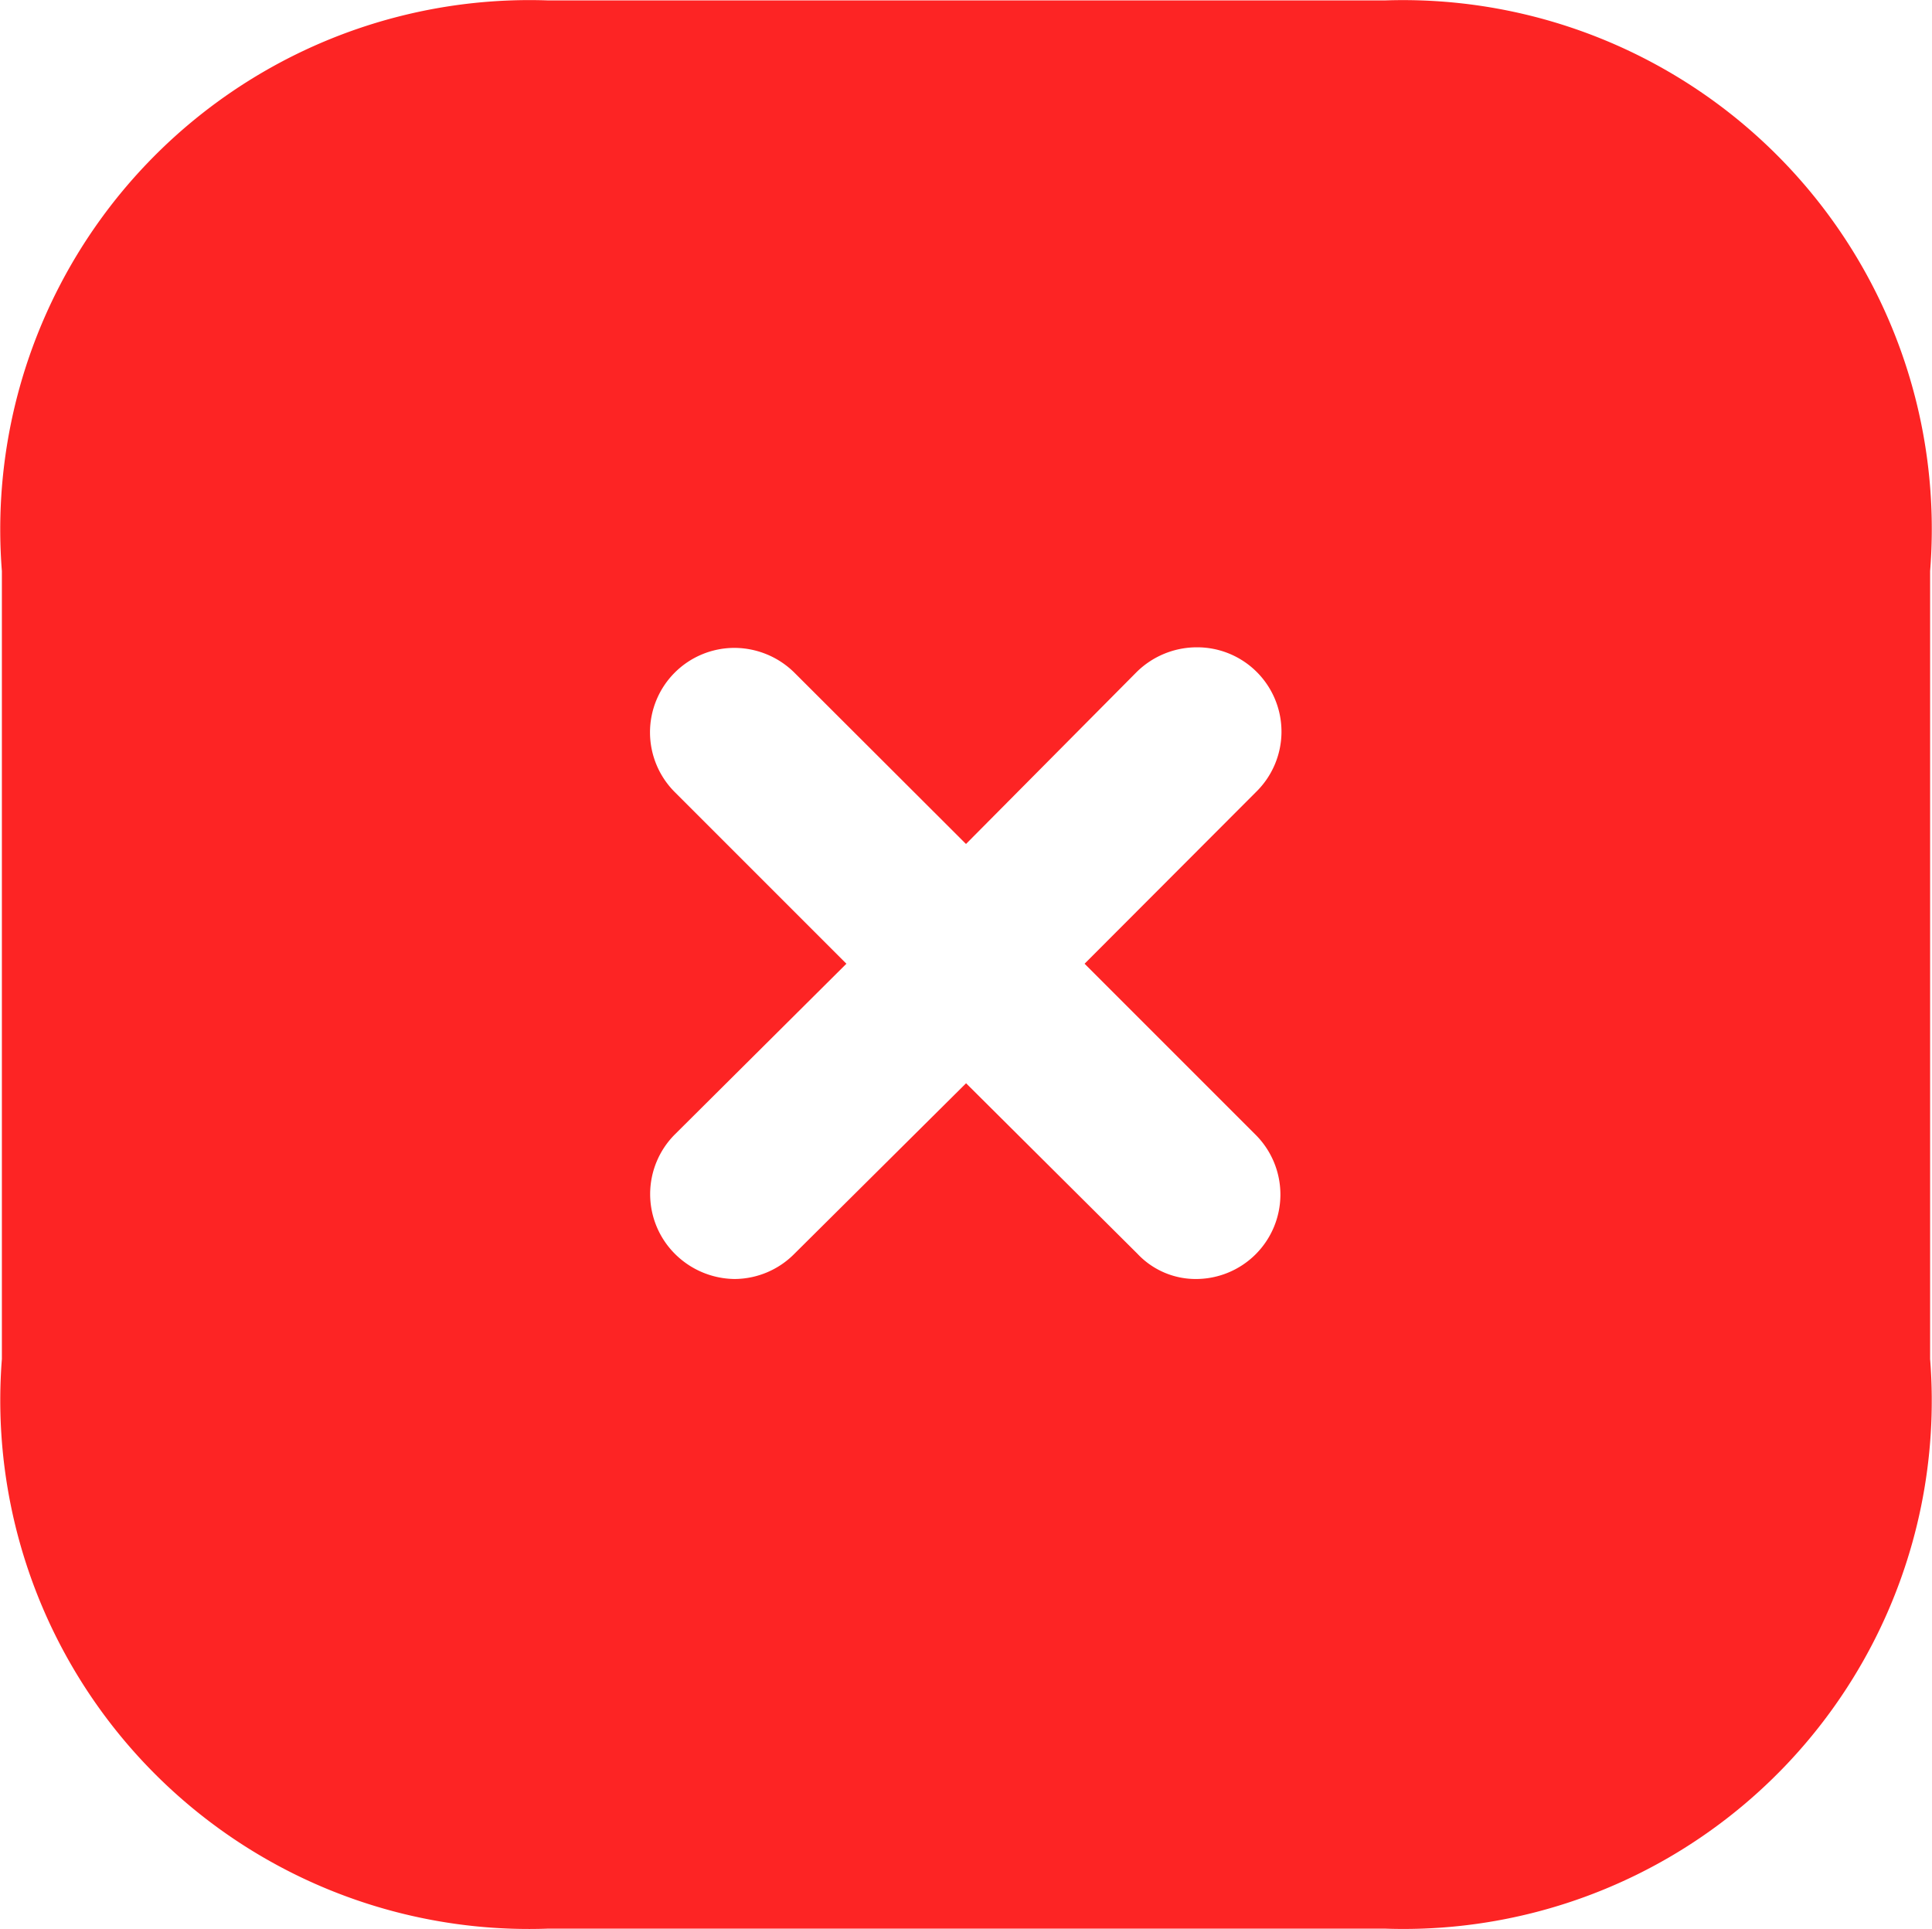 <svg xmlns="http://www.w3.org/2000/svg" viewBox="1.32 1.33 13.36 13.34">
  <g id="Auto_Layout_Horizontal" data-name="Auto Layout Horizontal" transform="translate(0 -2)">
    <g id="Iconly_Bold_Arrow_-_Down_Square" data-name="Iconly/Bold/Arrow - Down Square" transform="translate(0 2)">
      <rect id="Iconly_Bold_Arrow_-_Down_Square-2" data-name="Iconly/Bold/Arrow - Down Square" width="16" height="16" fill="none"/>
      <g id="Iconly_Bold_Arrow_-_Down_Square-3" data-name="Iconly/Bold/Arrow - Down Square">
        <rect id="Iconly_Bold_Arrow_-_Down_Square-4" data-name="Iconly/Bold/Arrow - Down Square" width="16" height="16" fill="none"/>
        <g id="Iconly_Bold_Arrow_-_Down_Square-5" data-name="Iconly/Bold/Arrow - Down Square">
          <rect id="Iconly_Bold_Arrow_-_Down_Square-6" data-name="Iconly/Bold/Arrow - Down Square" width="16" height="16" fill="none"/>
          <g id="Iconly_Bold_Close_Square" data-name="Iconly/Bold/Close Square">
            <rect id="Iconly_Bold_Close_Square-2" data-name="Iconly/Bold/Close Square" width="16" height="16" fill="none"/>
            <g id="Group">
              <path id="Exclude" d="M10.894,14.666H5.113a3.656,3.656,0,0,1-3.78-3.939V5.279a3.66,3.66,0,0,1,3.78-3.946h5.781a3.657,3.657,0,0,1,3.773,3.946v5.448A3.653,3.653,0,0,1,10.894,14.666ZM8,8.82H8L9.186,10a.552.552,0,0,0,.407.174.584.584,0,0,0,.413-.994L8.82,7.994l1.186-1.188a.583.583,0,0,0-.41-1,.593.593,0,0,0-.416.171L8,7.166,6.813,5.981A.592.592,0,0,0,6.4,5.81a.584.584,0,0,0-.411,1L7.173,7.994,5.987,9.174a.584.584,0,0,0,0,.826.593.593,0,0,0,.413.174A.585.585,0,0,0,6.813,10L8,8.821Z" fill="#fd2424"/>
            </g>
          </g>
        </g>
      </g>
    </g>
  </g>
</svg>